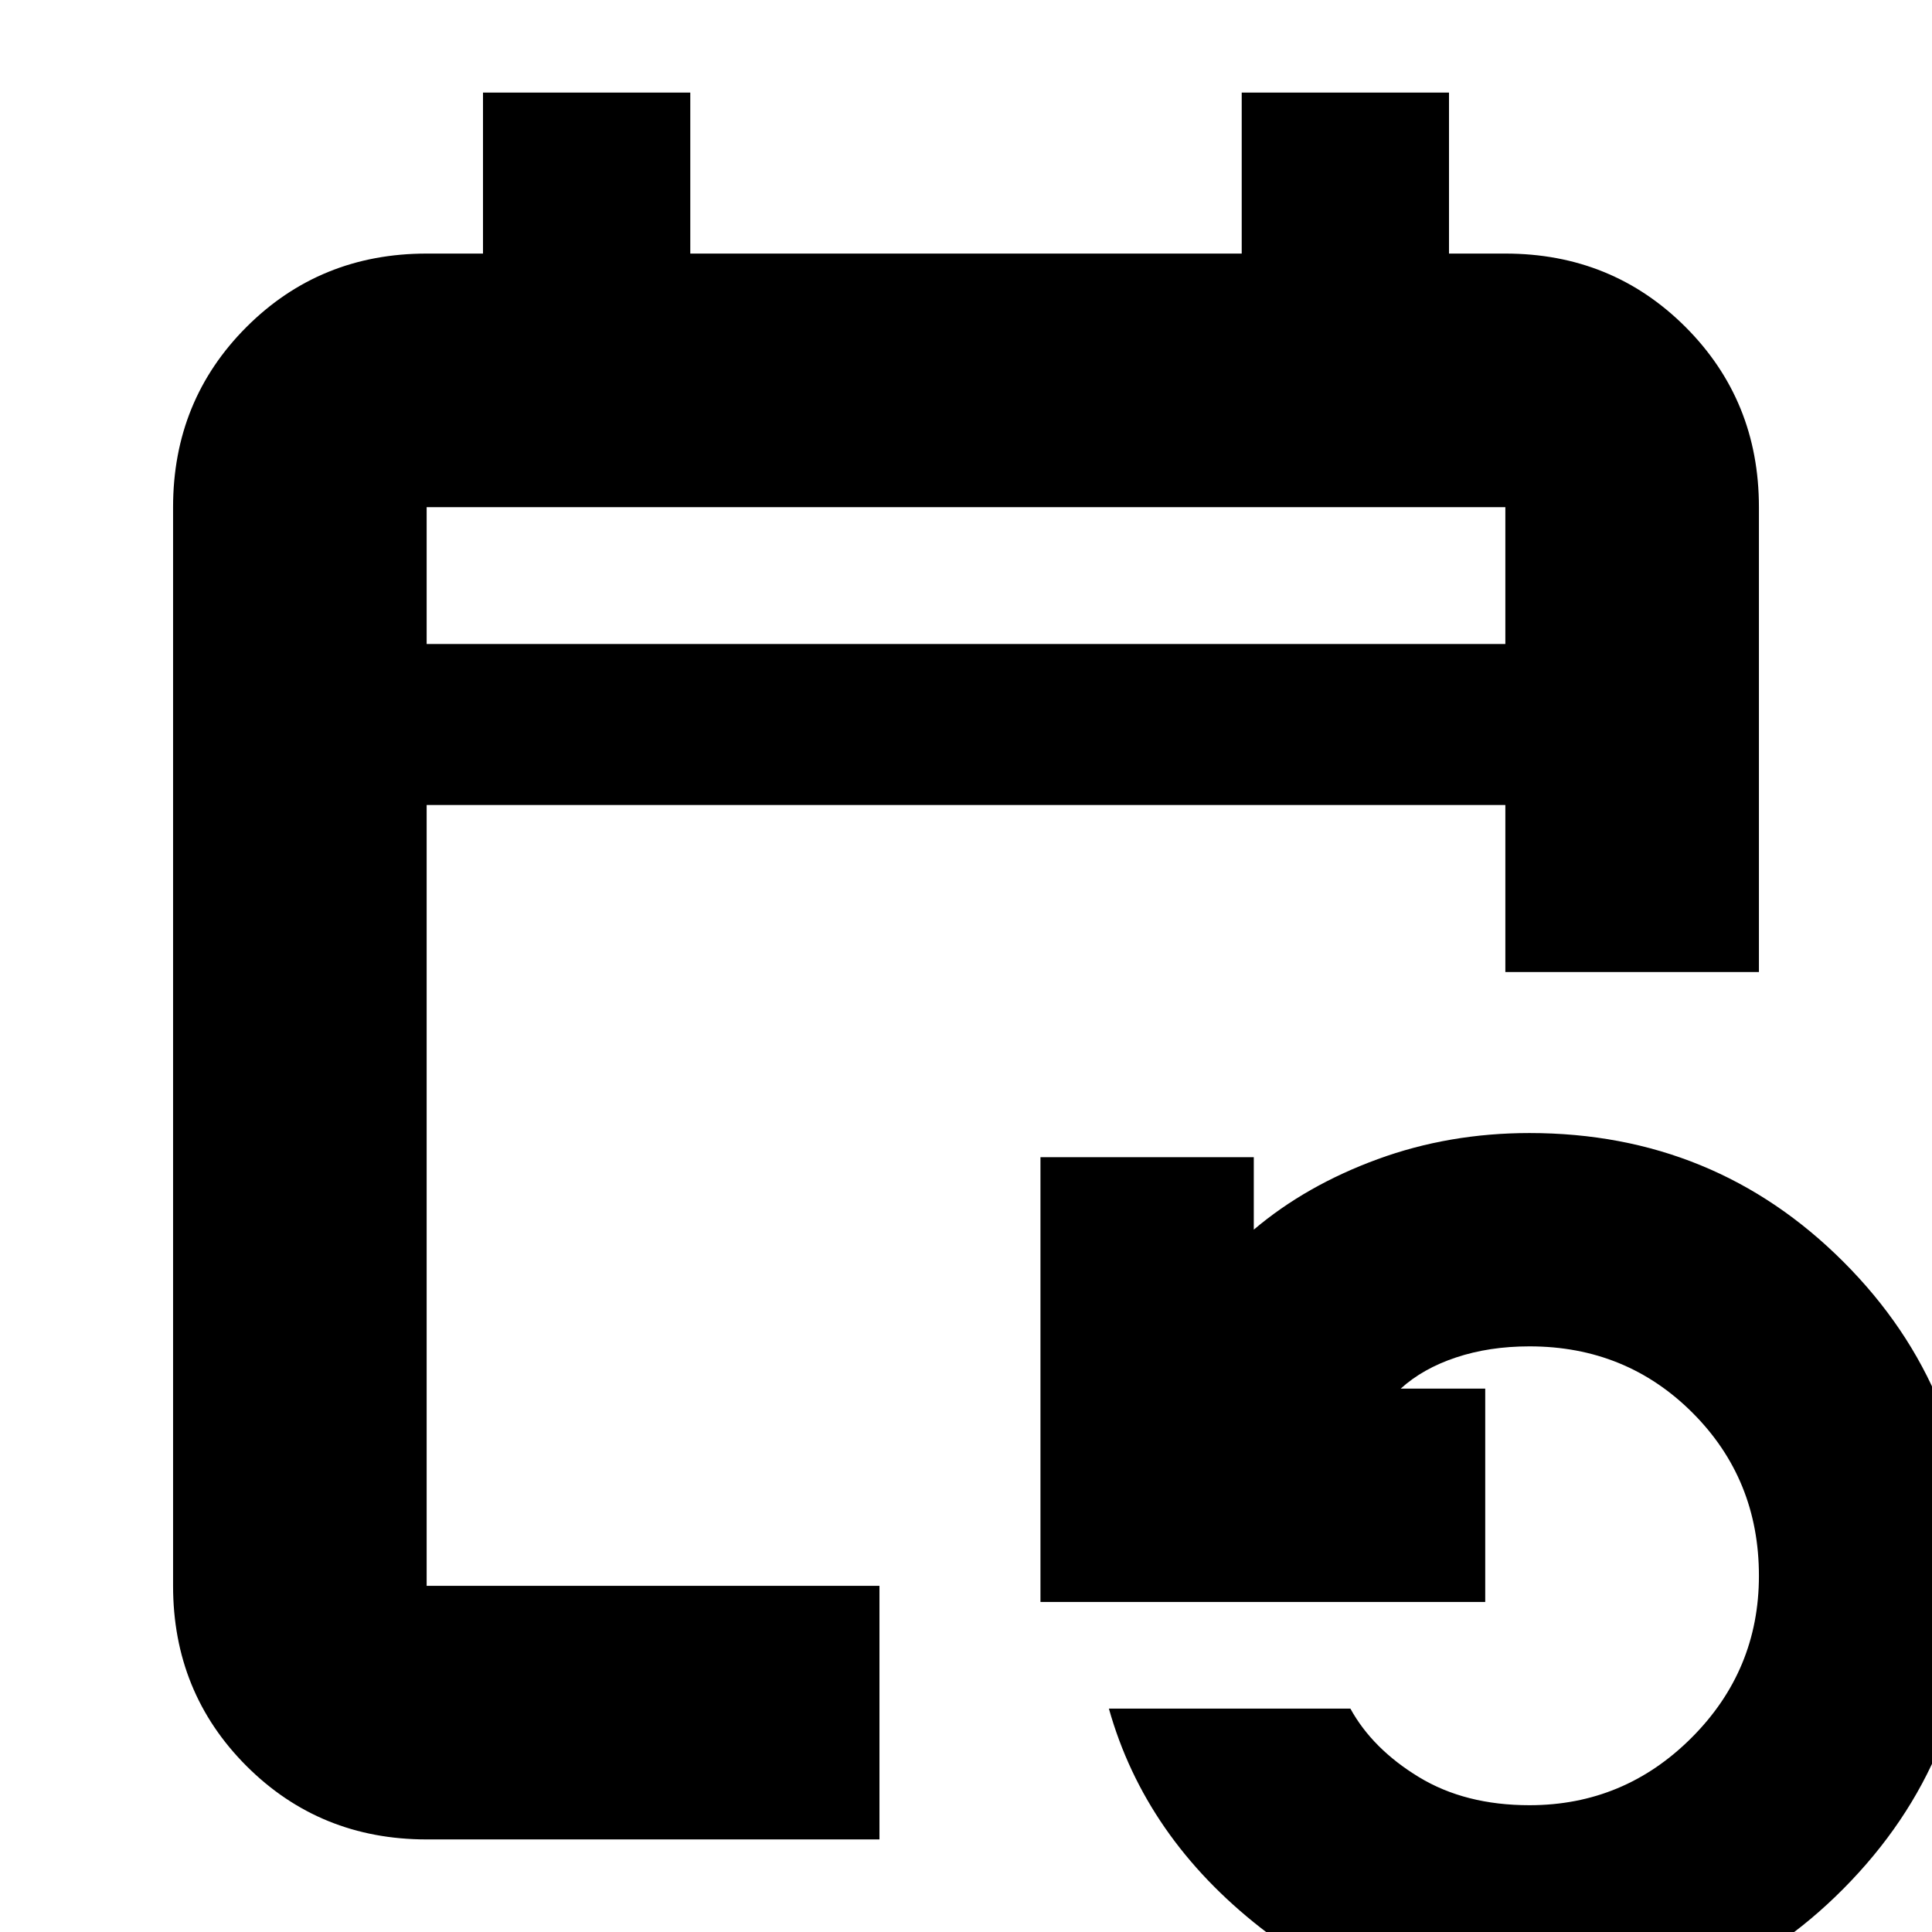 <svg xmlns="http://www.w3.org/2000/svg" height="24" width="24"><path d="M5.3 22.85q-1.325 0-2.238-.912-.912-.913-.912-2.238V6.3q0-1.325.912-2.238.913-.912 2.238-.912H6v-2h2.575v2h6.85v-2H18v2h.7q1.325 0 2.238.912.912.913.912 2.238v5.775H18.7V10H5.3v9.7h5.625v3.15ZM19 25.075q-1.9 0-3.337-1.125-1.438-1.125-1.888-2.725h3q.275.5.85.85t1.375.35q1.175 0 2.013-.838.837-.837.837-2.012 0-1.2-.825-2.025T19 16.725q-.5 0-.913.138-.412.137-.687.387h1.05v2.65h-5.525v-5.525h2.65v.9q.65-.55 1.538-.875.887-.325 1.887-.325 2.3 0 3.9 1.6t1.6 3.9q0 2.275-1.6 3.887-1.6 1.613-3.9 1.613ZM5.3 8h13.4V6.3H5.3Zm0 0V6.3 8Z"/></svg>